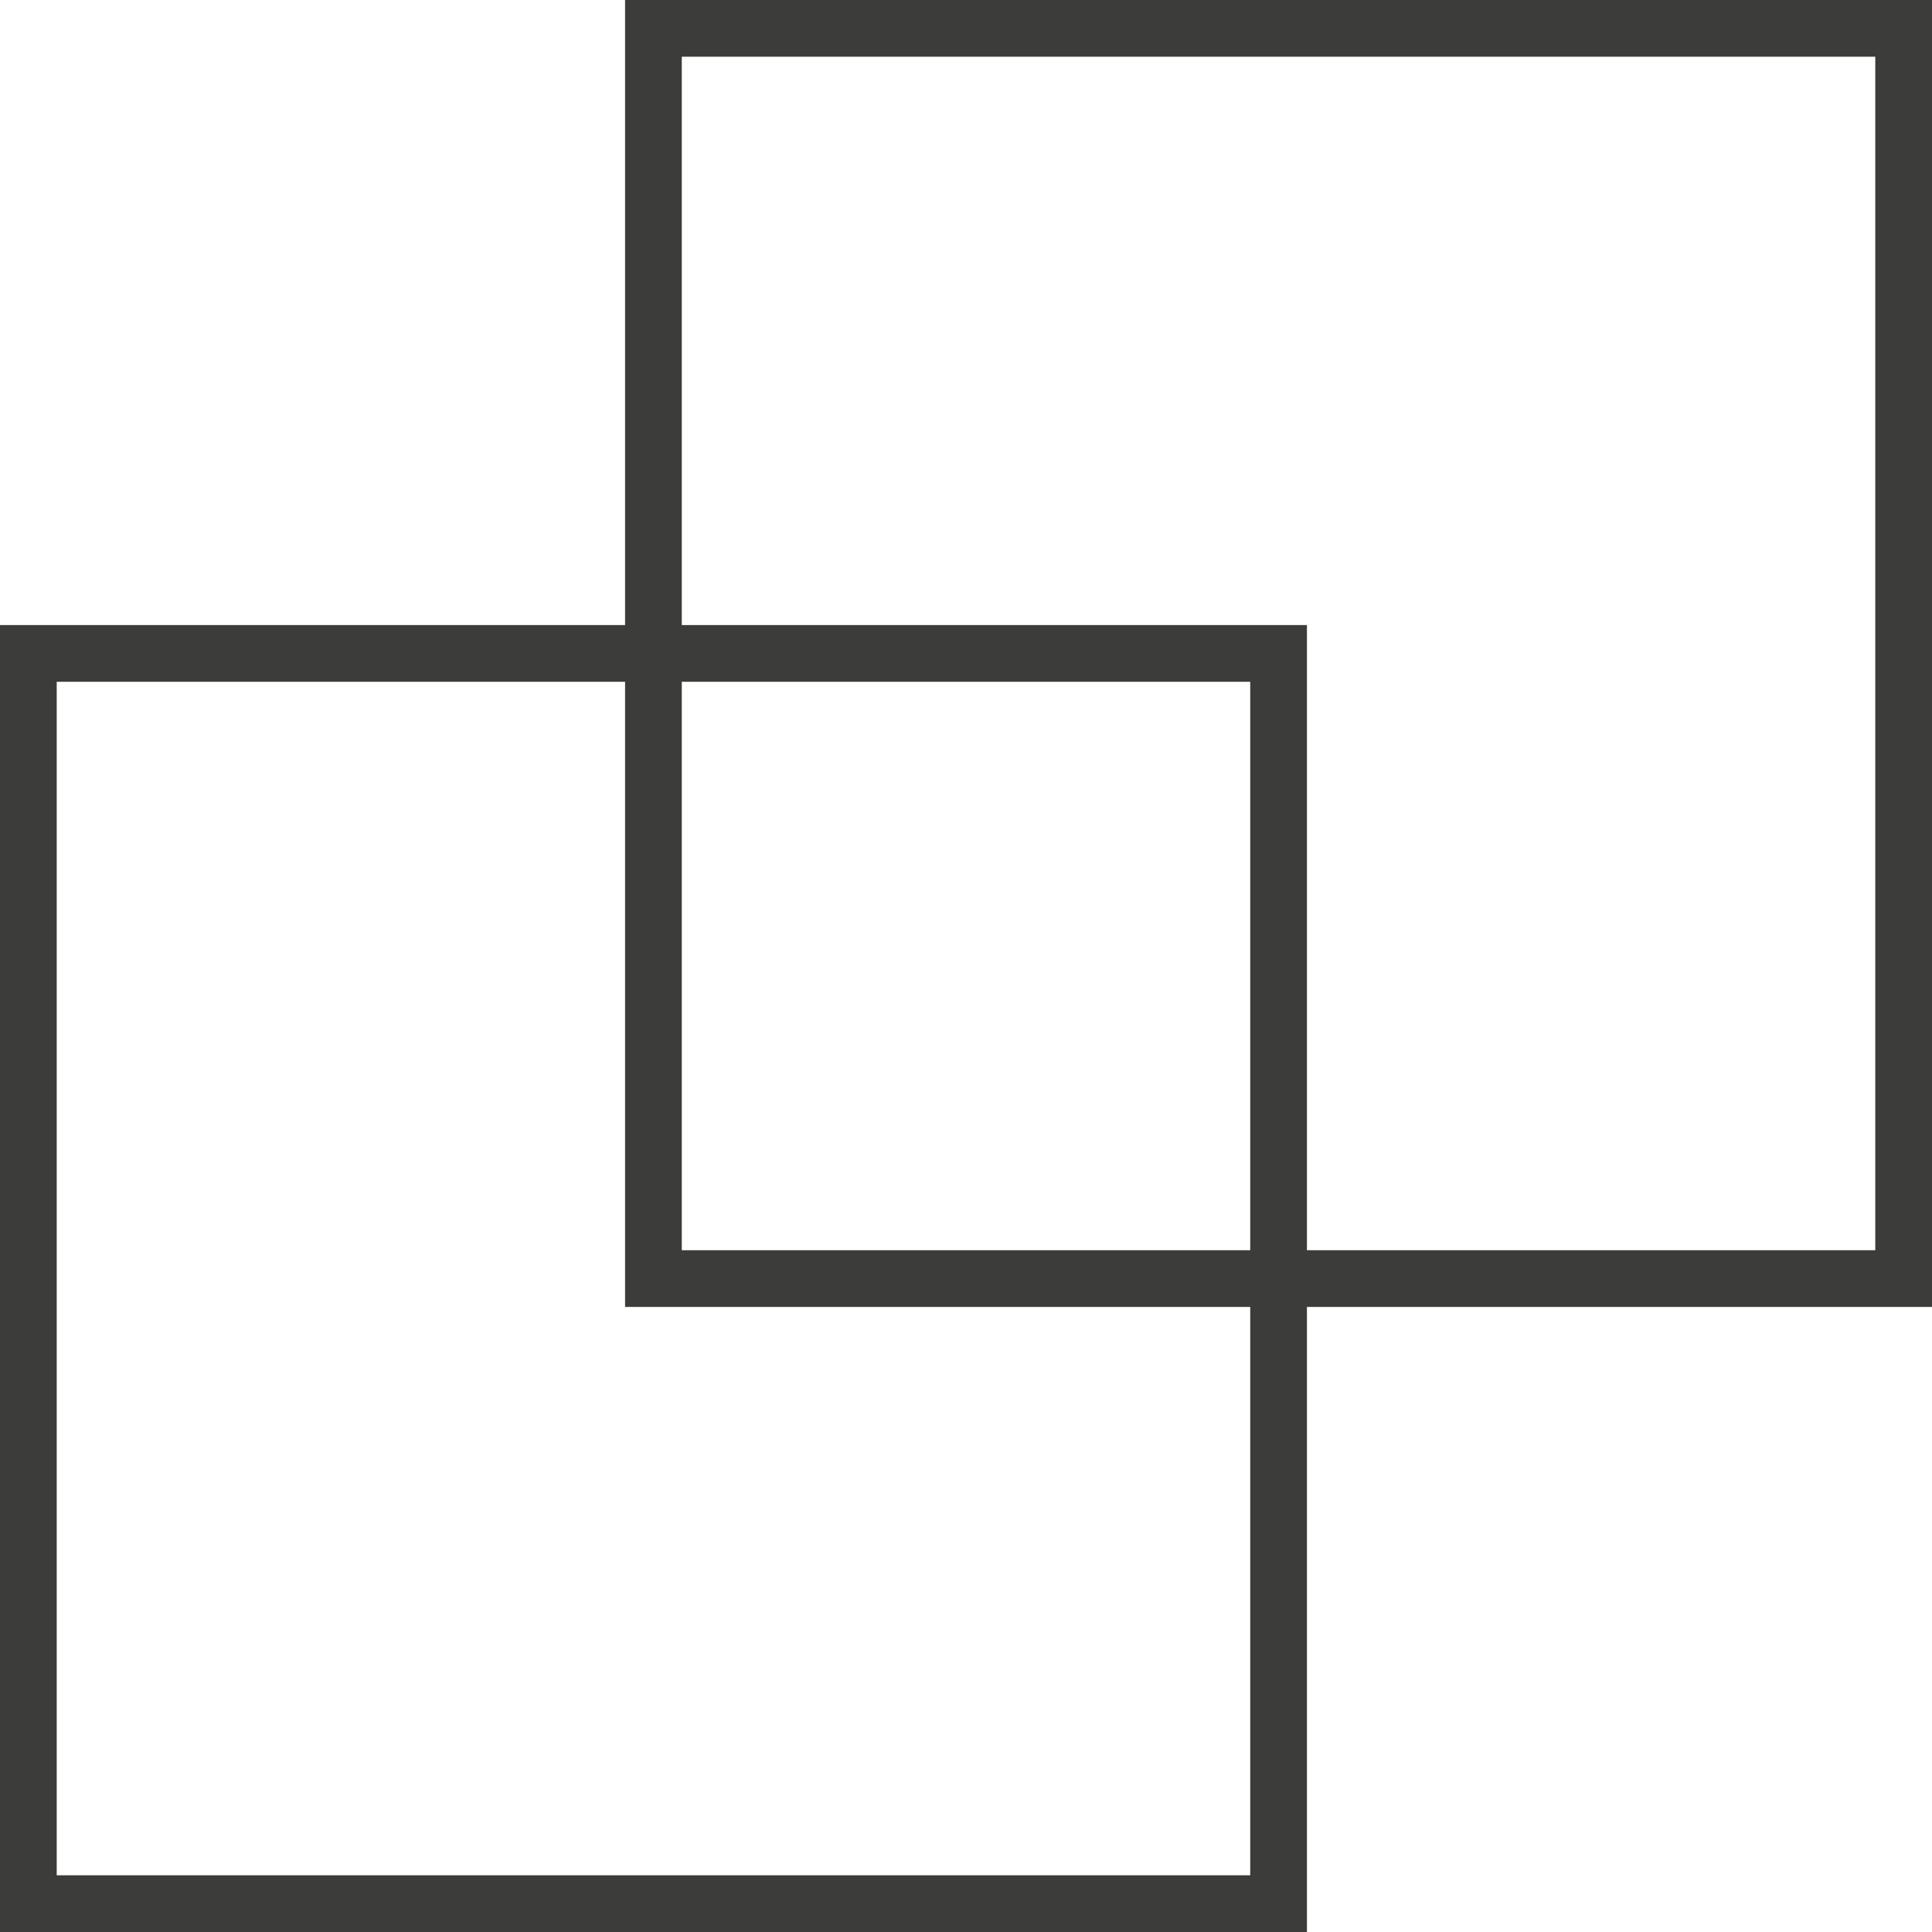 <svg xmlns="http://www.w3.org/2000/svg" viewBox="0 0 238.46 238.46"><defs><style>.cls-1{fill:none;stroke:#3c3c3b;stroke-miterlimit:10;stroke-width:7px;}</style></defs><title>Aktiv 5</title><g id="Lag_2" data-name="Lag 2"><g id="Logo_1" data-name="Logo 1"><g id="Lag_1-2" data-name="Lag 1"><rect class="cls-1" x="3.5" y="80.65" width="154.31" height="154.31"/><rect class="cls-1" x="80.65" y="3.5" width="154.31" height="154.31"/></g></g></g></svg>